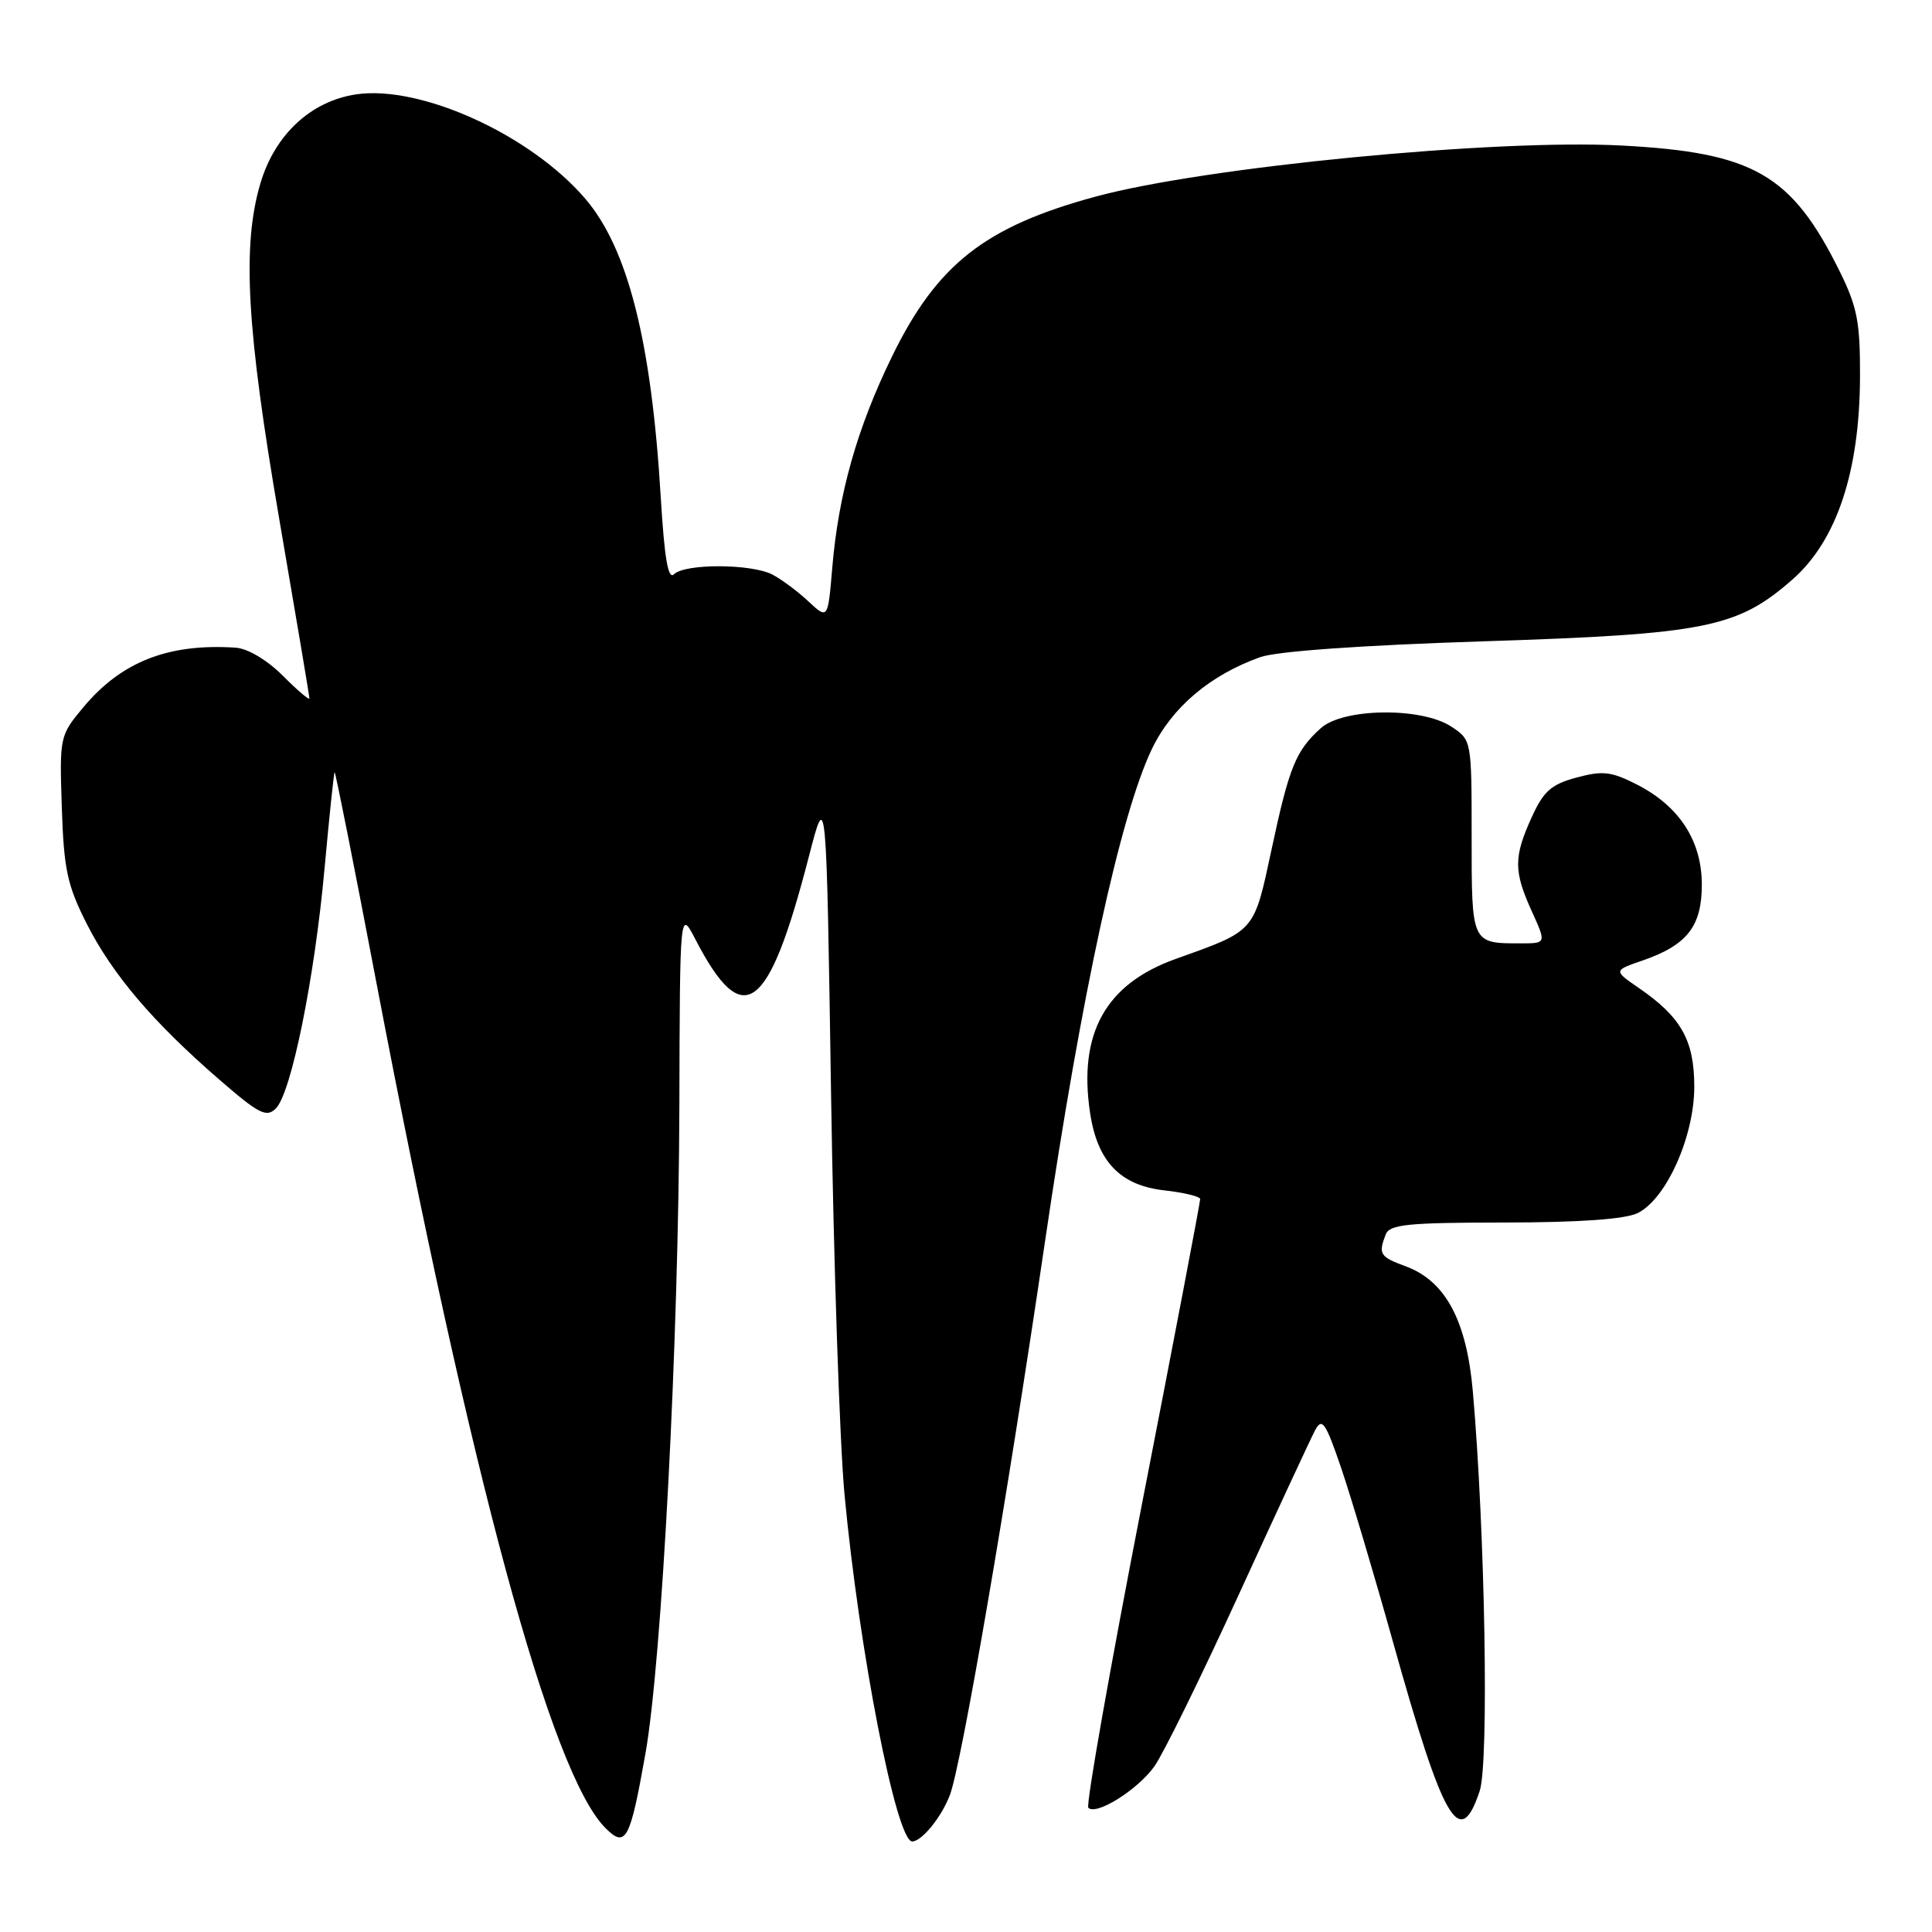 <?xml version="1.0" encoding="UTF-8" standalone="no"?>
<!DOCTYPE svg PUBLIC "-//W3C//DTD SVG 1.1//EN" "http://www.w3.org/Graphics/SVG/1.1/DTD/svg11.dtd" >
<svg xmlns="http://www.w3.org/2000/svg" xmlns:xlink="http://www.w3.org/1999/xlink" version="1.1" viewBox="0 0 256 256">
 <g >
 <path fill="currentColor"
d=" M 85.52 232.39 C 87.71 220.04 89.93 177.55 90.02 146.50 C 90.09 120.50 90.09 120.50 92.16 124.50 C 98.49 136.70 101.82 134.25 107.19 113.46 C 109.50 104.50 109.50 104.50 110.12 145.00 C 110.46 167.28 111.26 191.12 111.90 198.00 C 113.84 218.74 118.77 244.00 120.87 244.00 C 122.14 244.00 124.75 240.78 125.86 237.86 C 127.41 233.80 133.42 198.82 138.47 164.50 C 143.28 131.77 148.45 107.97 152.63 99.25 C 155.28 93.73 160.33 89.45 167.00 87.07 C 169.17 86.30 180.38 85.50 196.50 84.98 C 226.05 84.03 230.22 83.20 237.55 76.75 C 243.37 71.62 246.41 62.51 246.46 50.00 C 246.49 42.73 246.11 40.71 243.79 36.00 C 237.42 23.10 232.39 20.20 214.82 19.28 C 198.01 18.40 159.56 22.14 145.18 26.05 C 130.50 30.03 124.14 35.03 118.17 47.29 C 113.56 56.76 111.10 65.46 110.28 75.22 C 109.70 82.09 109.70 82.09 107.10 79.67 C 105.67 78.33 103.52 76.74 102.32 76.12 C 99.53 74.69 90.74 74.66 89.31 76.09 C 88.53 76.87 88.04 73.98 87.55 65.84 C 86.32 45.26 83.20 32.92 77.55 26.33 C 70.31 17.87 55.77 11.25 47.21 12.50 C 41.21 13.39 36.43 17.82 34.51 24.28 C 32.05 32.56 32.67 43.55 37.00 68.76 C 39.20 81.56 41.00 92.26 41.00 92.55 C 41.00 92.83 39.41 91.48 37.47 89.53 C 35.37 87.44 32.83 85.93 31.22 85.82 C 22.32 85.23 16.09 87.67 11.04 93.72 C 7.92 97.46 7.88 97.61 8.19 107.00 C 8.46 115.22 8.91 117.30 11.50 122.42 C 14.90 129.12 20.27 135.44 29.08 143.07 C 34.33 147.62 35.31 148.12 36.56 146.87 C 38.60 144.82 41.69 129.61 43.01 115.01 C 43.64 108.14 44.23 102.43 44.34 102.33 C 44.44 102.22 46.94 114.78 49.88 130.23 C 62.37 195.71 73.02 235.02 80.22 242.22 C 82.92 244.92 83.48 243.88 85.52 232.39 Z  M 196.07 237.30 C 197.31 233.54 196.78 202.87 195.16 184.39 C 194.34 174.96 191.52 169.72 186.25 167.79 C 182.85 166.54 182.61 166.17 183.61 163.58 C 184.12 162.24 186.48 162.00 199.36 161.99 C 209.33 161.98 215.35 161.55 217.00 160.74 C 220.80 158.86 224.50 150.59 224.50 144.00 C 224.50 137.85 222.77 134.77 217.15 130.91 C 213.79 128.60 213.79 128.60 217.65 127.27 C 223.56 125.23 225.50 122.74 225.50 117.22 C 225.50 111.41 222.52 106.82 216.89 103.95 C 213.52 102.23 212.37 102.09 208.90 103.03 C 205.54 103.93 204.53 104.83 202.95 108.31 C 200.56 113.57 200.56 115.44 202.97 120.75 C 204.90 125.00 204.90 125.00 201.53 125.00 C 194.96 125.00 195.00 125.09 195.00 110.92 C 195.00 98.05 195.00 98.05 192.29 96.27 C 188.34 93.68 177.97 93.81 175.01 96.49 C 171.69 99.49 170.83 101.61 168.50 112.50 C 166.12 123.61 166.42 123.26 155.74 127.08 C 146.49 130.40 142.86 136.94 144.44 147.46 C 145.41 153.92 148.43 157.07 154.28 157.73 C 156.88 158.02 159.02 158.54 159.03 158.88 C 159.05 159.22 155.59 177.37 151.33 199.22 C 147.08 221.06 143.87 239.21 144.21 239.54 C 145.26 240.60 150.76 237.15 152.97 234.04 C 154.14 232.40 159.17 222.16 164.15 211.28 C 169.13 200.40 173.68 190.61 174.26 189.51 C 175.19 187.79 175.63 188.44 177.71 194.51 C 179.02 198.36 182.10 208.70 184.56 217.50 C 191.28 241.53 193.44 245.24 196.07 237.30 Z "/>
</g>
</svg>